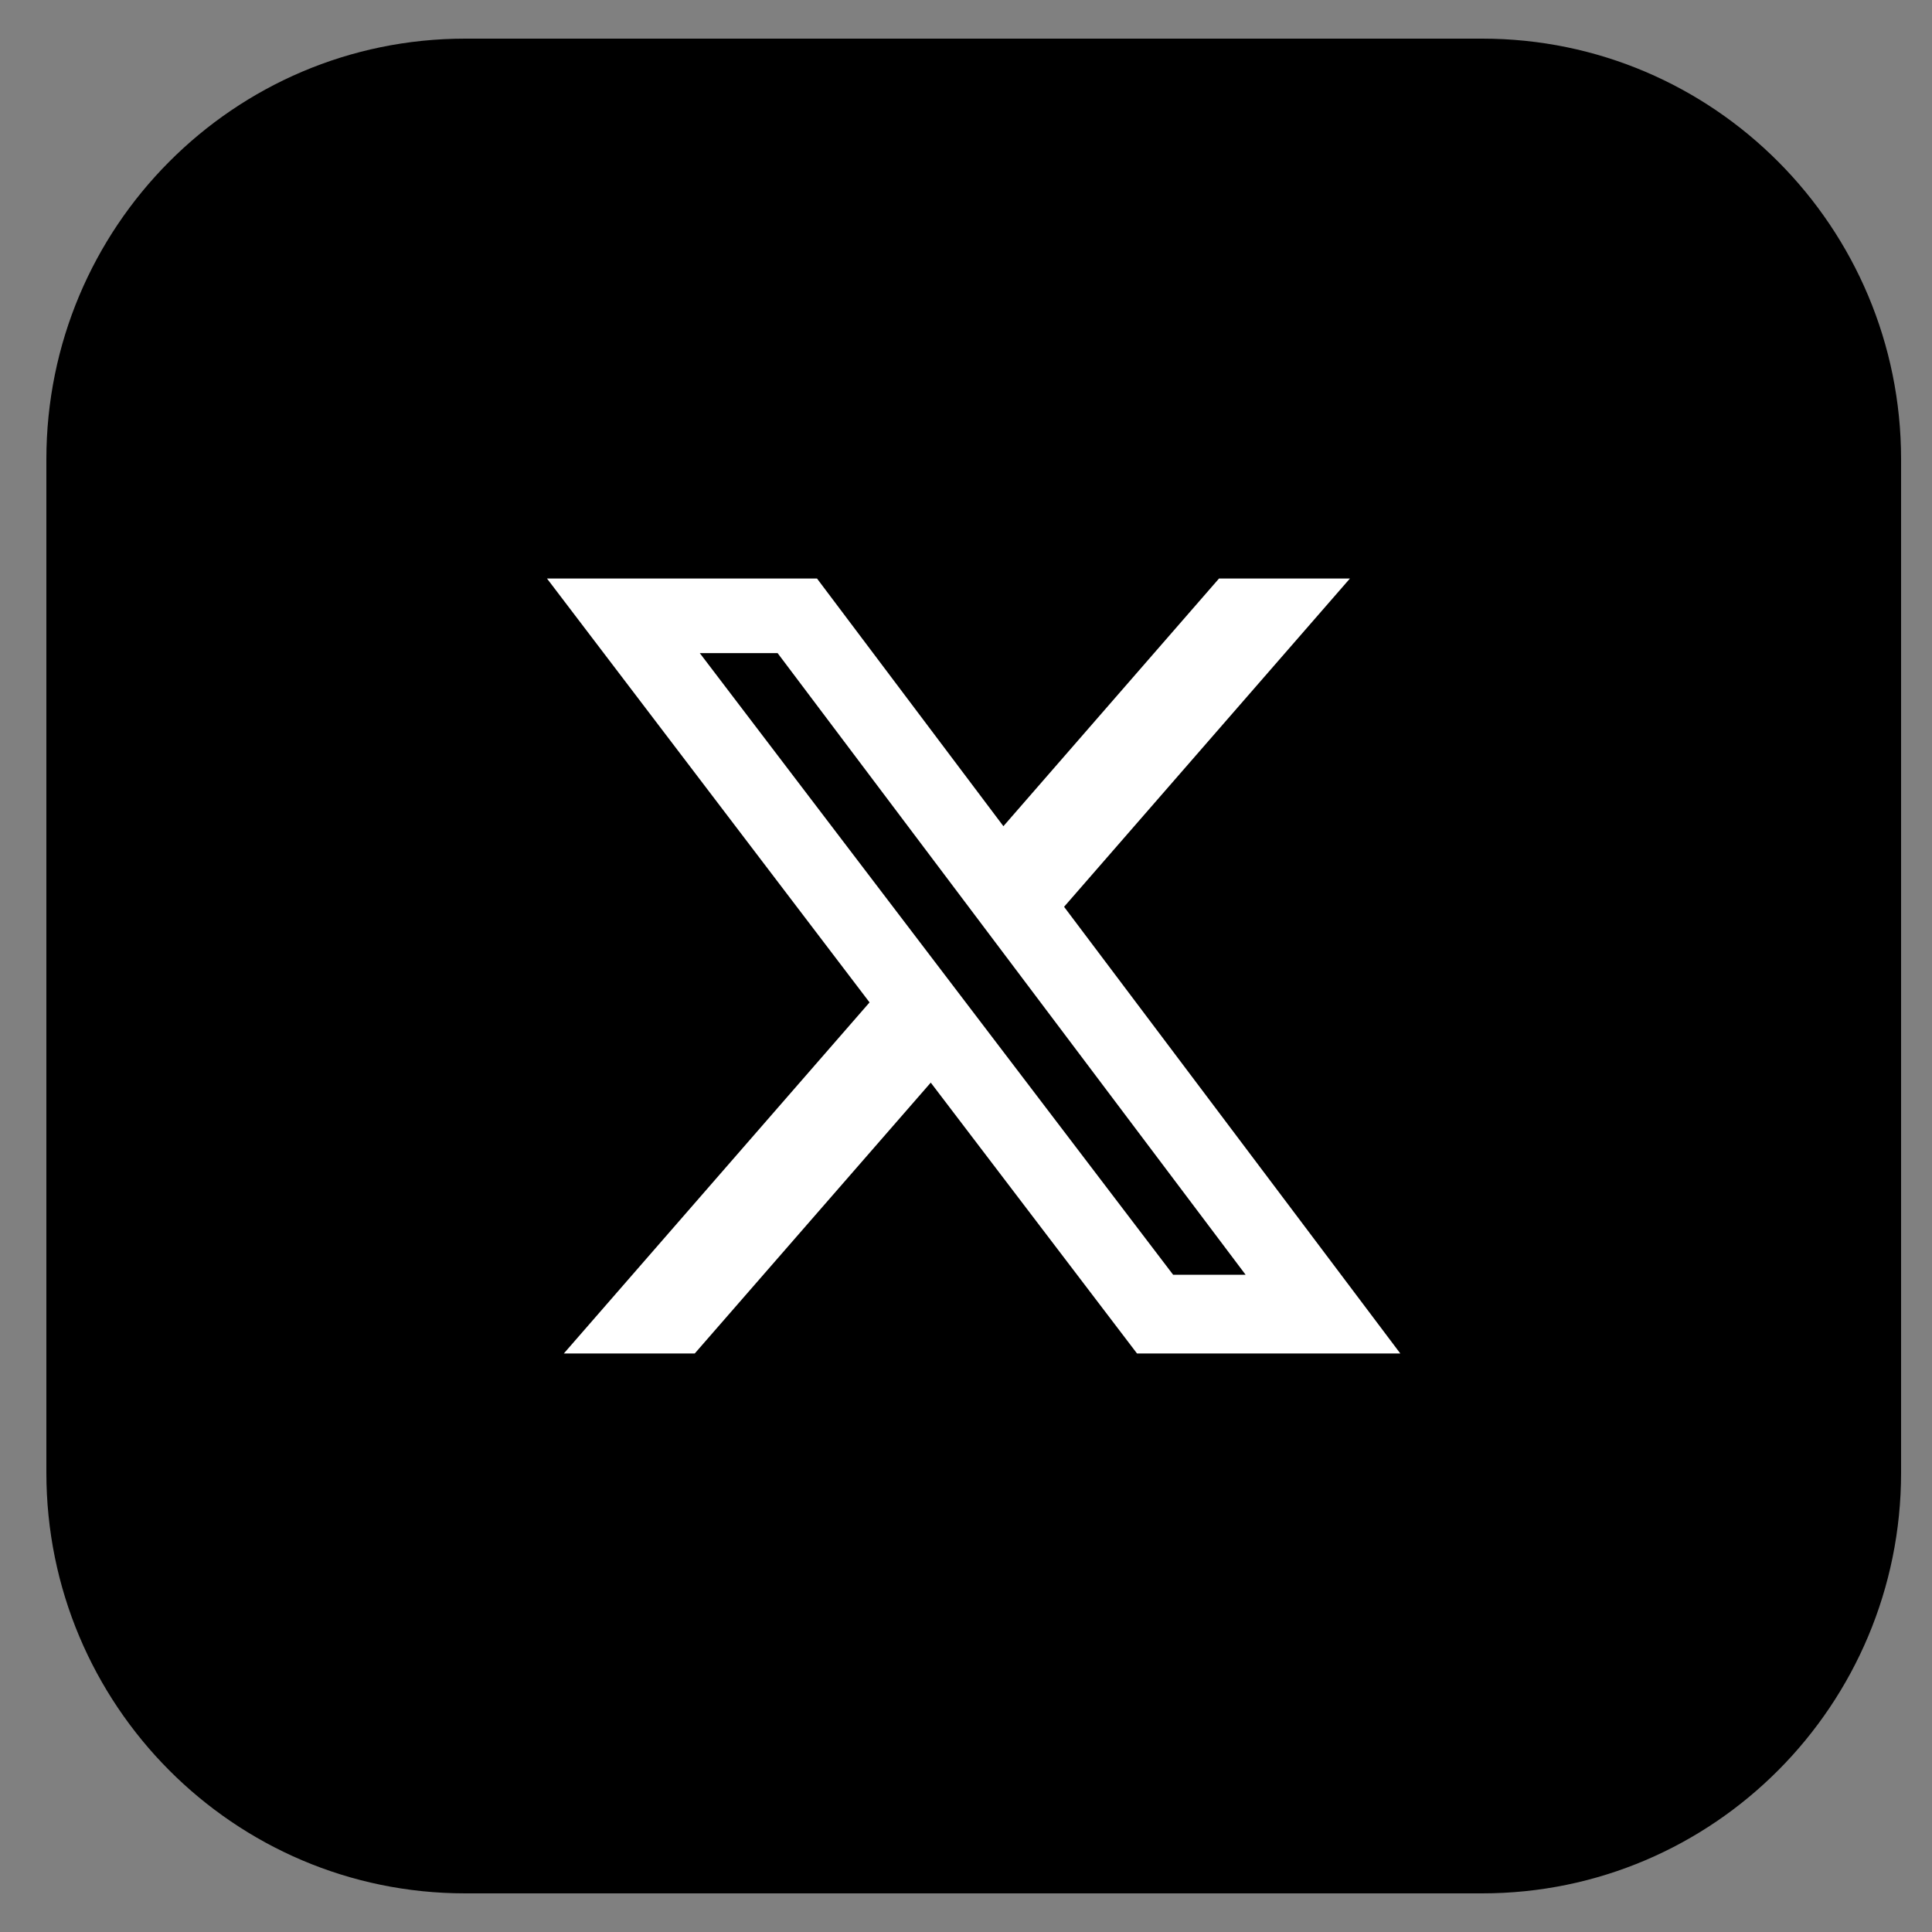 <svg width="25" height="25" viewBox="0 0 25 25" fill="none" xmlns="http://www.w3.org/2000/svg">
<rect x="0" y="0" width="25" height="25" fill="#808080" stroke="none"/>
<g clip-path="url(#clip0_24_1080)">
<path d="M19.18 0.5H6.019C3.026 0.5 0.6 2.938 0.6 5.944V19.056C0.6 22.062 3.026 24.5 6.019 24.5H19.18C22.173 24.5 24.6 22.062 24.6 19.056V5.944C24.6 2.938 22.173 0.5 19.18 0.5Z" fill="black"/>
<path d="M15.774 7.486H17.468L13.769 11.734L18.12 17.514H14.713L12.044 14.009L8.99 17.514H7.296L11.252 12.971L7.078 7.486H10.572L12.984 10.691L15.774 7.486ZM15.18 16.495H16.118L10.062 8.451H9.055L15.18 16.495Z" fill="white"/>
</g>
<defs>
<clipPath id="clip0_24_1080">
<rect width="24" height="24" fill="white" transform="translate(0.6 0.5)"/>
</clipPath>
</defs>
</svg>
